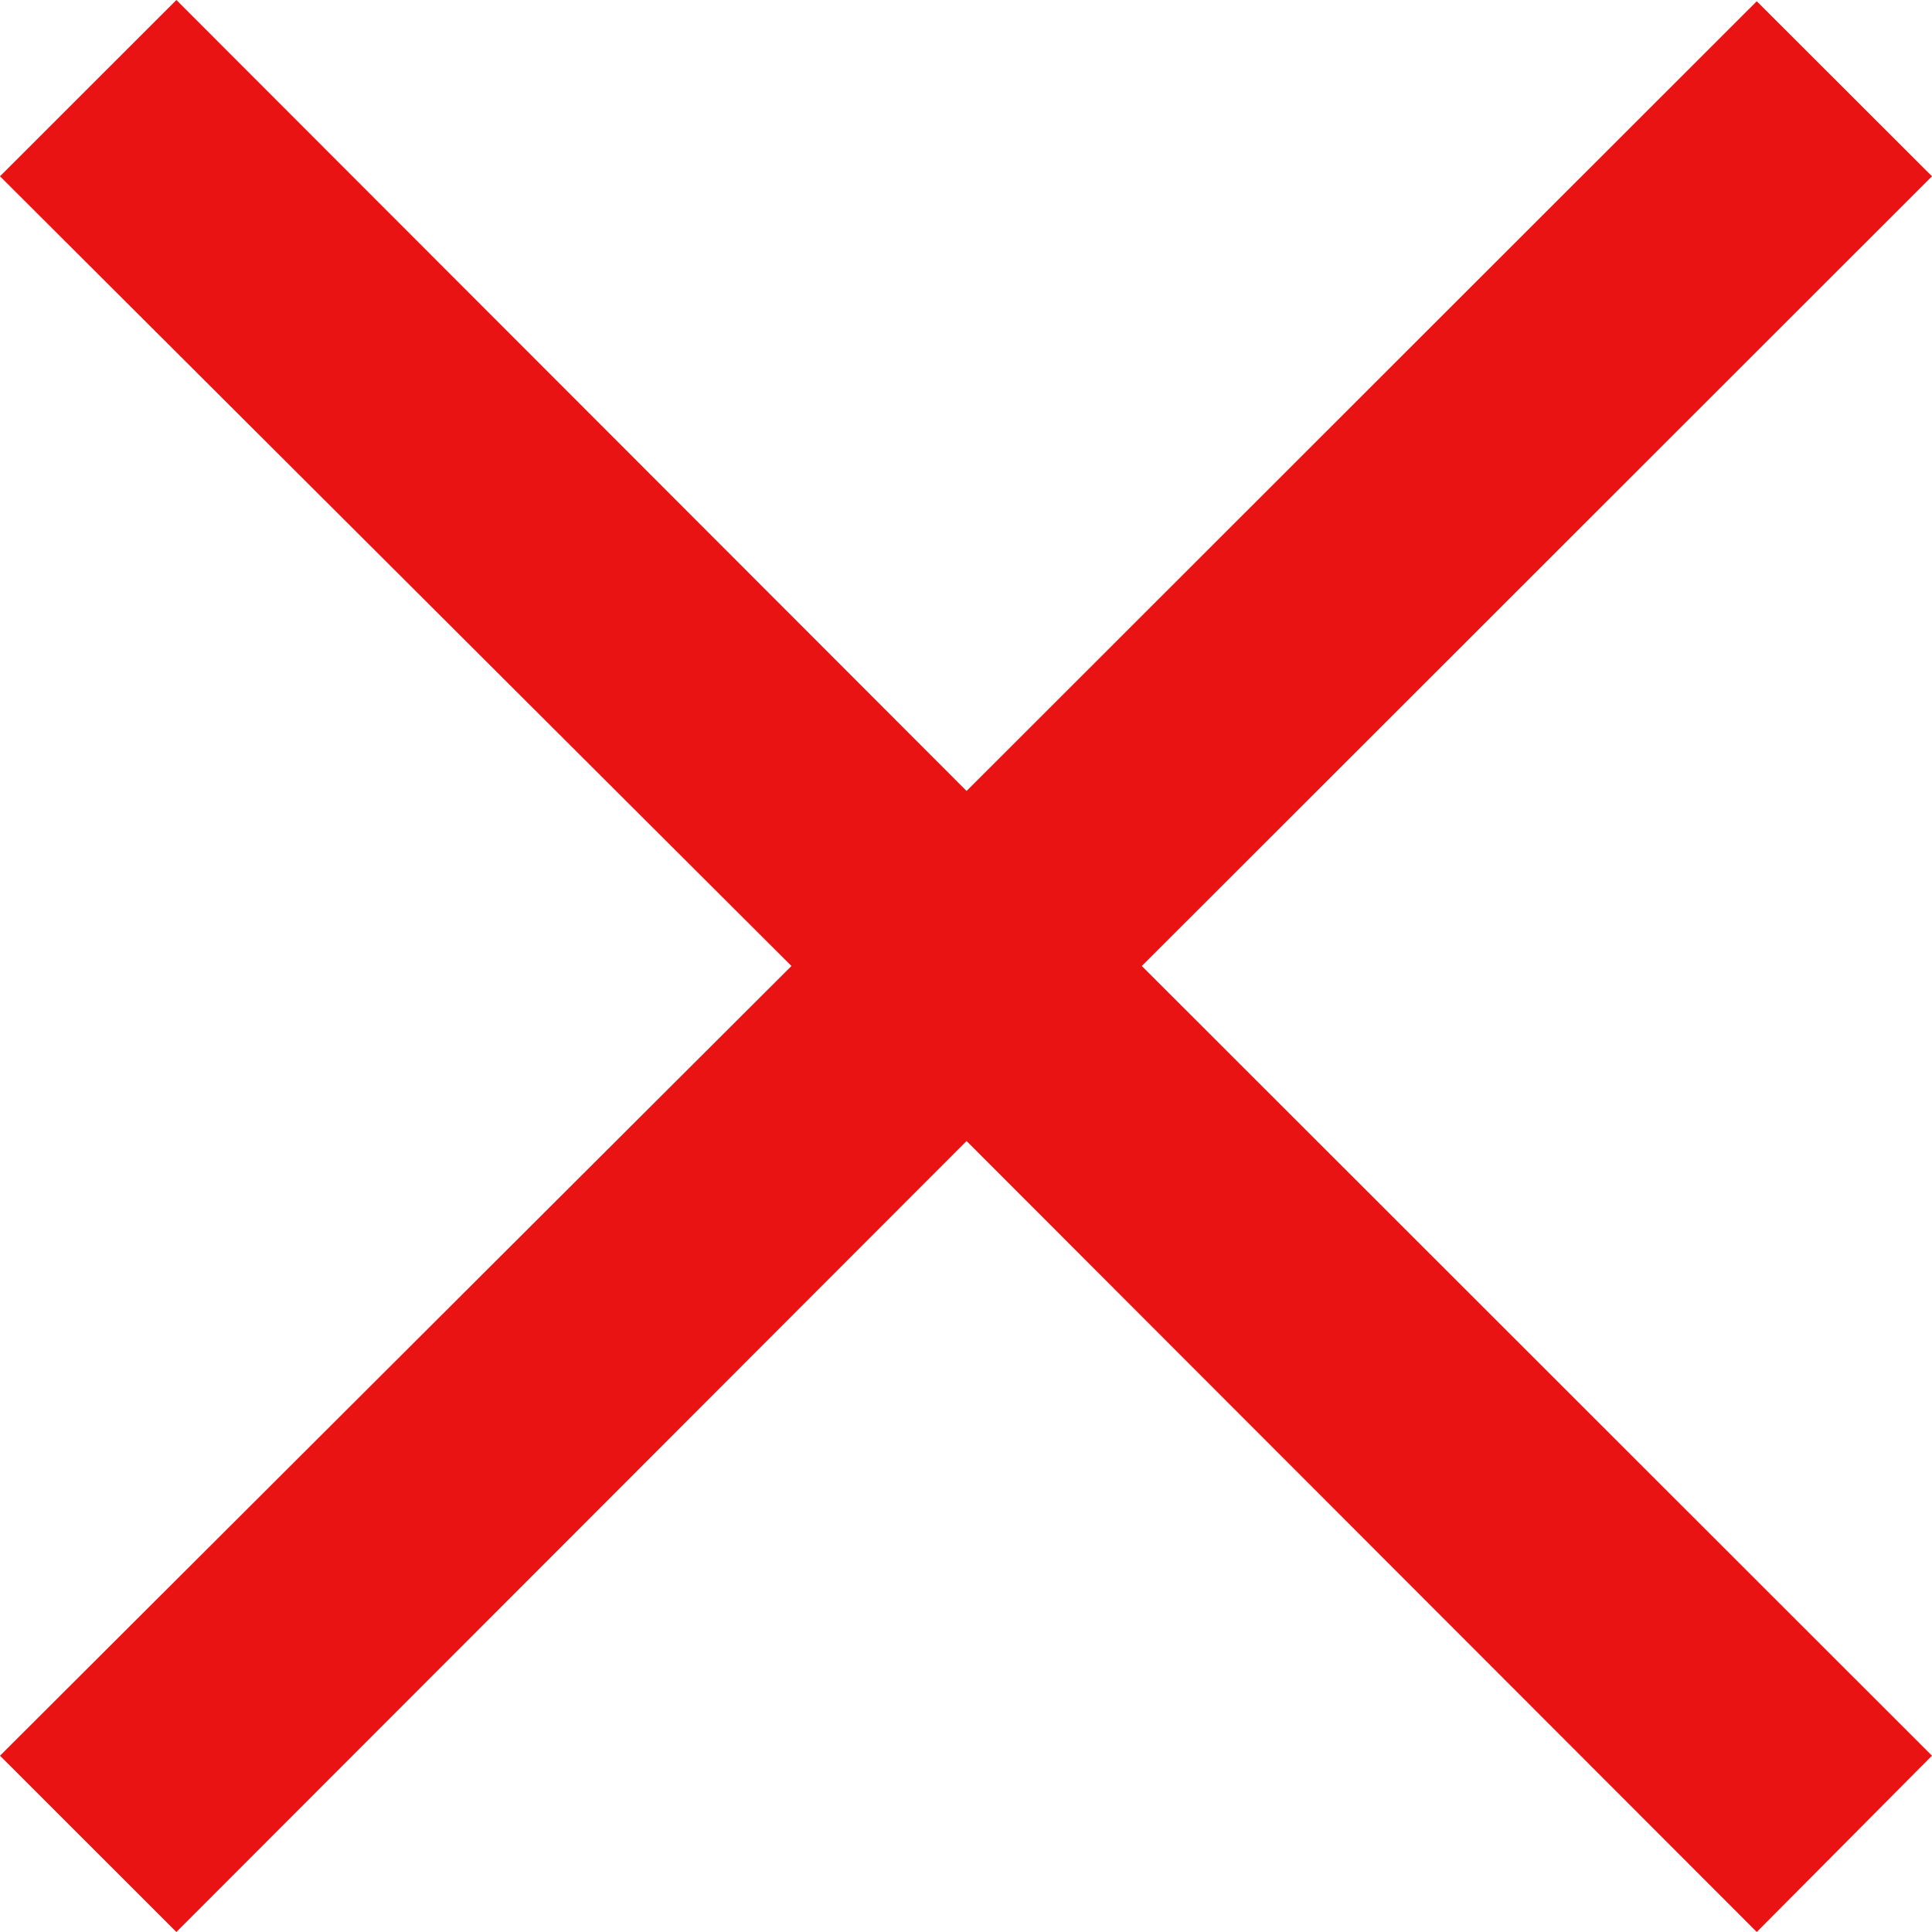 <svg width="20" height="20" viewBox="0 0 20 20" fill="none" xmlns="http://www.w3.org/2000/svg">
<path d="M18.186 20L10.006 11.812L1.826 20L0 18.175L8.193 10L0 1.825L1.826 0L10.006 8.188L18.186 0.013L20 1.825L11.82 10L20 18.175L18.186 20Z" fill="#E91313"/>
</svg>
